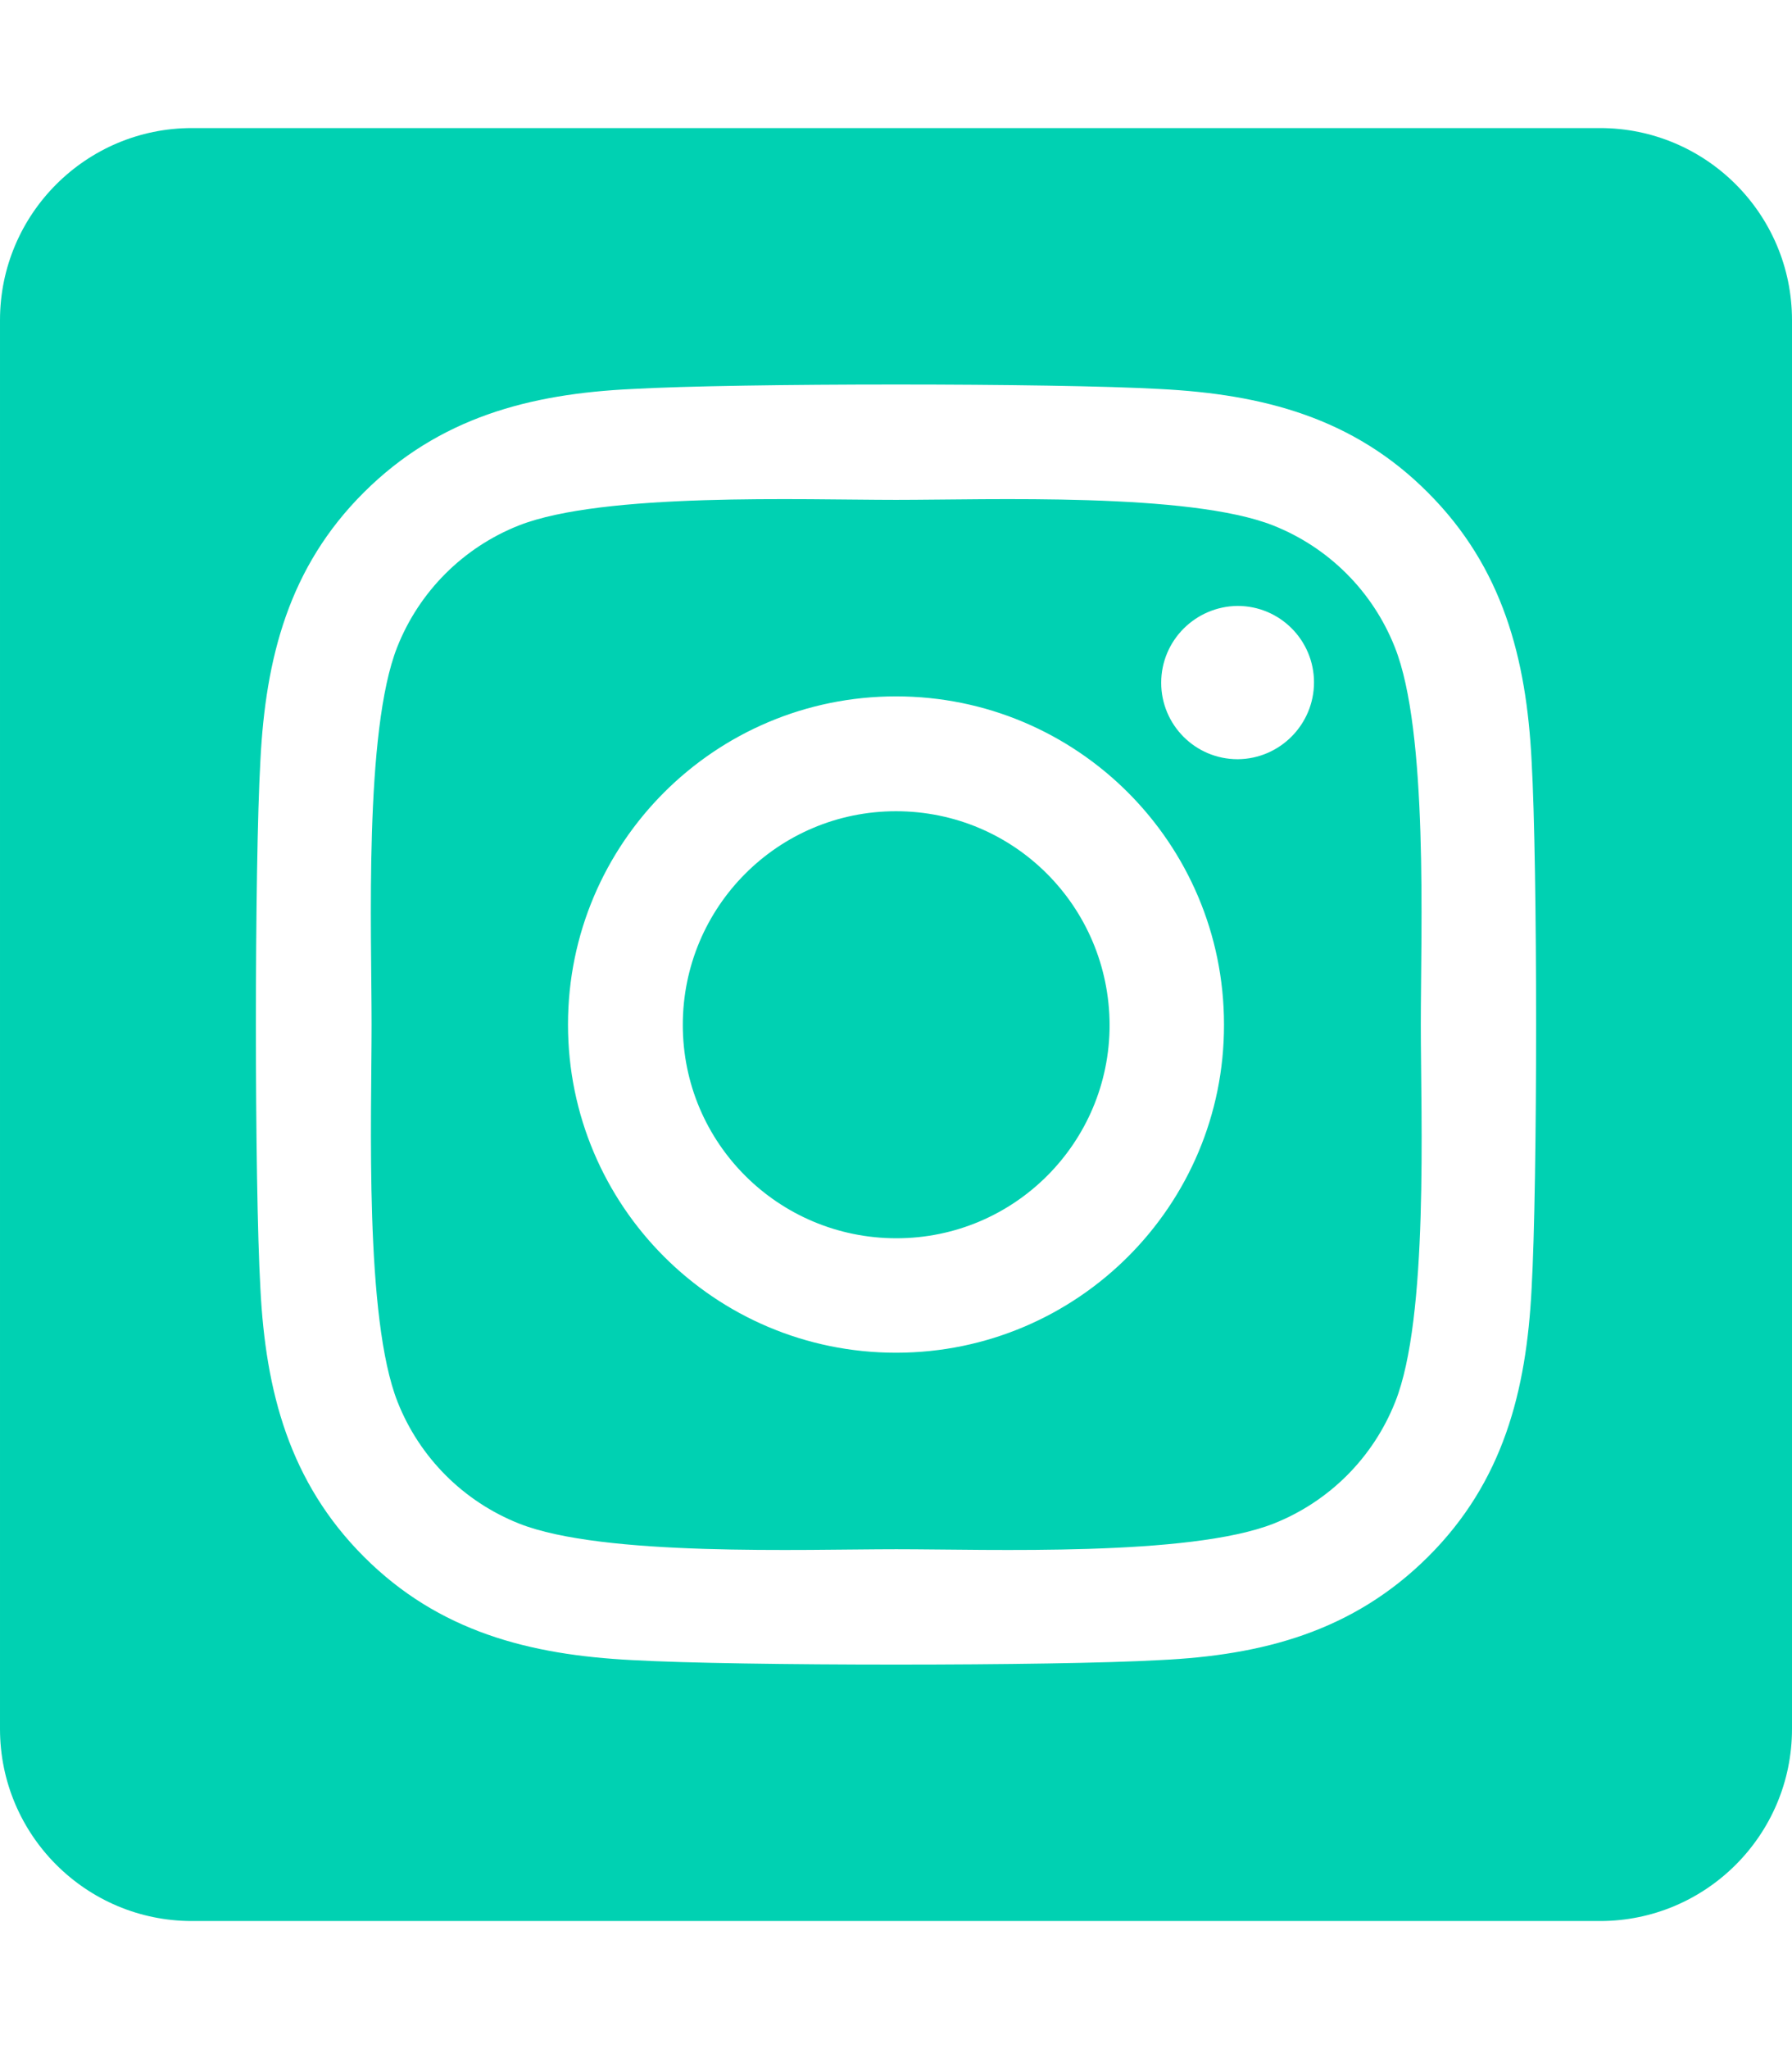 <?xml version="1.0" encoding="utf-8"?>
<!-- Generator: Adobe Illustrator 19.0.0, SVG Export Plug-In . SVG Version: 6.00 Build 0)  -->
<svg version="1.1" id="Warstwa_1" xmlns="http://www.w3.org/2000/svg" xmlns:xlink="http://www.w3.org/1999/xlink" x="0px" y="0px"
	 viewBox="-415 145 448 512" style="enable-background:new -415 145 448 512;" xml:space="preserve">
<style type="text/css">
	.st0{fill:#00D1B2;}
</style>
<path class="st0" d="M-191,347.7c-29.5,0-53.3,23.9-53.3,53.4c0,29.5,23.9,53.3,53.4,53.3c29.5,0,53.3-23.9,53.3-53.3
	C-137.7,371.5-161.5,347.7-191,347.7z M-66.3,306.7c-5.5-13.9-16.5-24.9-30.4-30.4c-21-8.3-71-6.4-94.3-6.4s-73.2-1.9-94.3,6.4
	c-13.9,5.5-24.9,16.5-30.4,30.4c-8.3,21-6.4,71.1-6.4,94.3c0,23.3-1.8,73.3,6.5,94.3c5.5,13.9,16.5,24.9,30.4,30.4
	c21,8.3,71,6.4,94.3,6.4s73.2,1.9,94.3-6.4c13.9-5.5,24.9-16.5,30.4-30.4c8.4-21,6.4-71.1,6.4-94.3
	C-59.8,377.7-57.9,327.7-66.3,306.7L-66.3,306.7z M-191,483c-45.3,0-82-36.7-82-82s36.7-82,82-82s82,36.7,82,82
	c0.1,45.2-36.6,81.9-81.8,82C-190.9,483-190.9,483-191,483z M-105.6,334.7c-10.6,0-19.1-8.6-19.1-19.1c0-10.6,8.6-19.1,19.1-19.2
	c10.6,0,19.1,8.6,19.1,19.1c0,0,0,0,0,0c0,10.5-8.5,19.1-19,19.2C-105.5,334.7-105.6,334.7-105.6,334.7L-105.6,334.7z M-15,177h-352
	c-26.5,0-48,21.5-48,48v352c0,26.5,21.5,48,48,48h352c26.5,0,48-21.5,48-48V225C33,198.5,11.5,177-15,177z M-32.1,467
	c-1.3,25.6-7.1,48.3-25.9,67s-41.4,24.6-67,25.8c-26.4,1.5-105.6,1.5-132,0c-25.6-1.3-48.3-7.1-67-25.8s-24.6-41.4-25.9-67
	c-1.5-26.4-1.5-105.6,0-132c1.3-25.6,7.1-48.3,25.9-67s41.5-24.6,67-25.8c26.4-1.5,105.6-1.5,132,0c25.6,1.3,48.3,7.1,67,25.9
	c18.7,18.7,24.6,41.4,25.9,67C-30.6,361.4-30.6,440.6-32.1,467z"/>
</svg>
